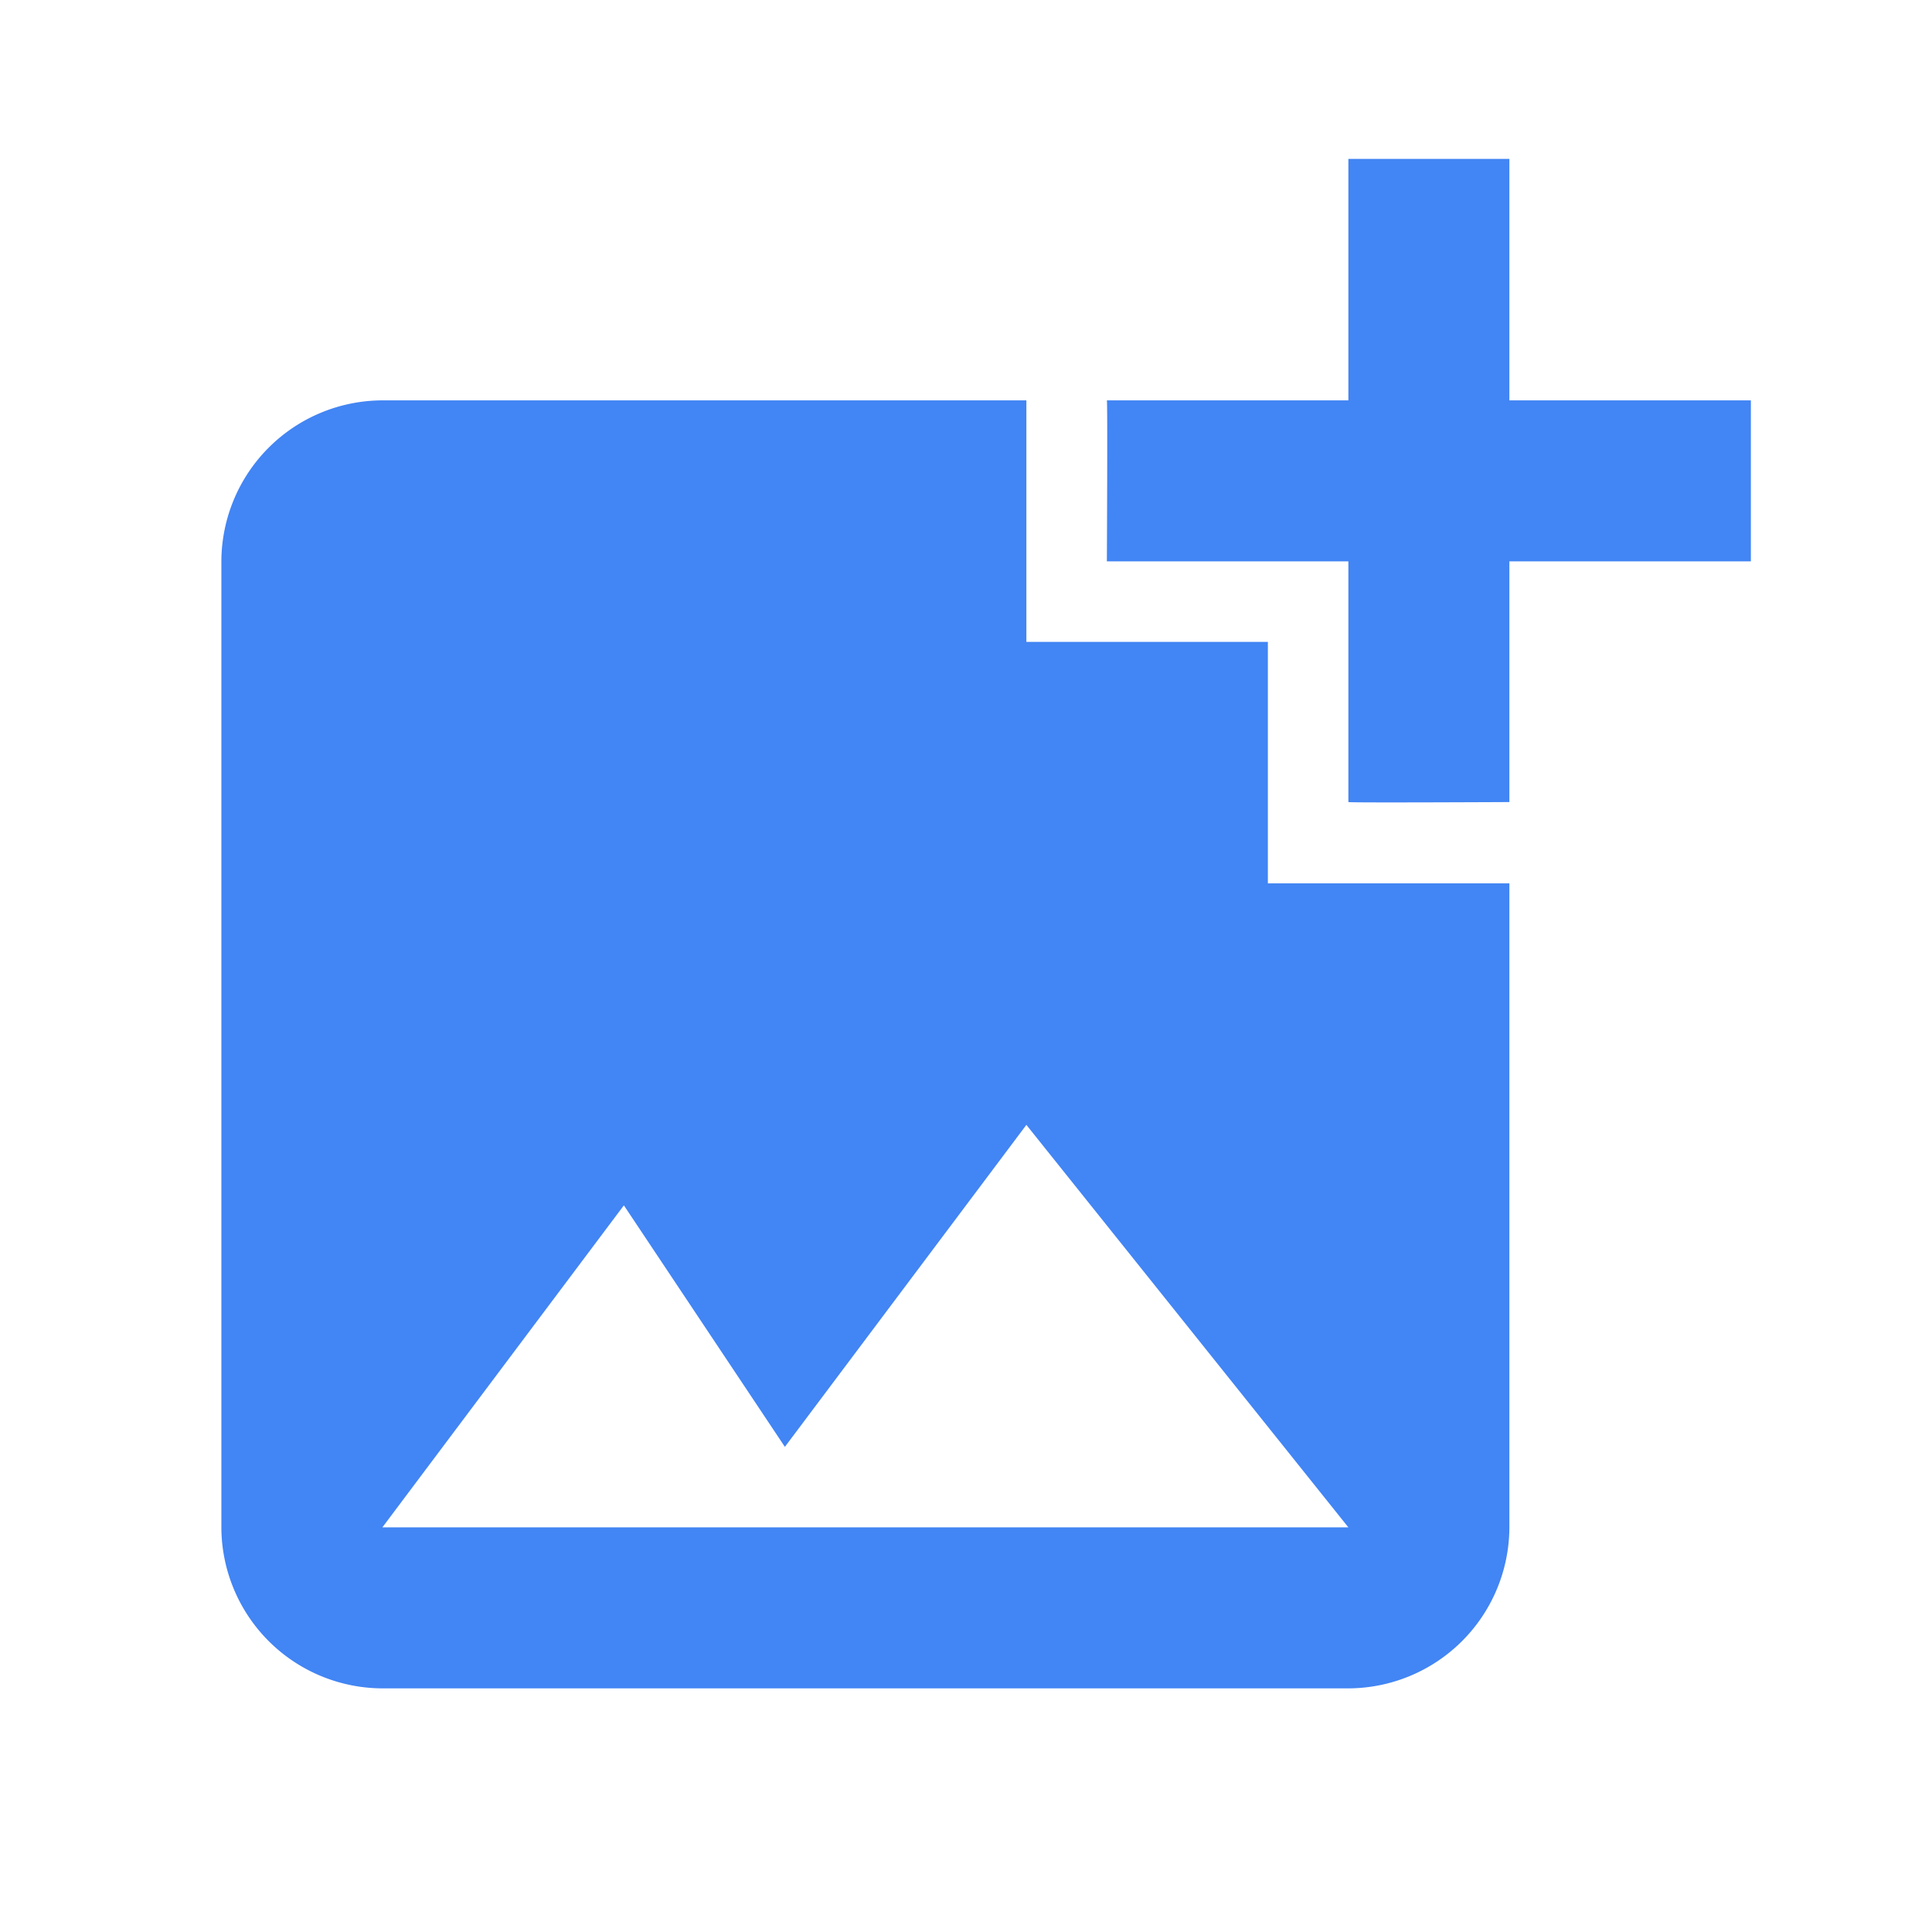 <svg xmlns="http://www.w3.org/2000/svg" xmlns:xlink="http://www.w3.org/1999/xlink" width="48" height="48" viewBox="0 0 48 48"><defs><style>.a,.c{fill:#4285f4;}.a{stroke:#707070;}.b{clip-path:url(#a);}.d{fill:none;}</style><clipPath id="a"><rect class="a" width="48" height="48"/></clipPath></defs><g class="b"><g transform="translate(-0.5 -0.053)"><path class="c" d="M38,14v5.98s-3.98.02-4,0V14H28s.02-3.98,0-4h6V4h4v6h6v4Zm-6,8V16H26V10H10a4.012,4.012,0,0,0-4,4V38a4.012,4.012,0,0,0,4,4H34a4.012,4.012,0,0,0,4-4V22ZM10,38l6-8,4,6,6-8,8,10Z"/><path class="d" d="M0,0H48V48H0Z"/></g></g></svg>